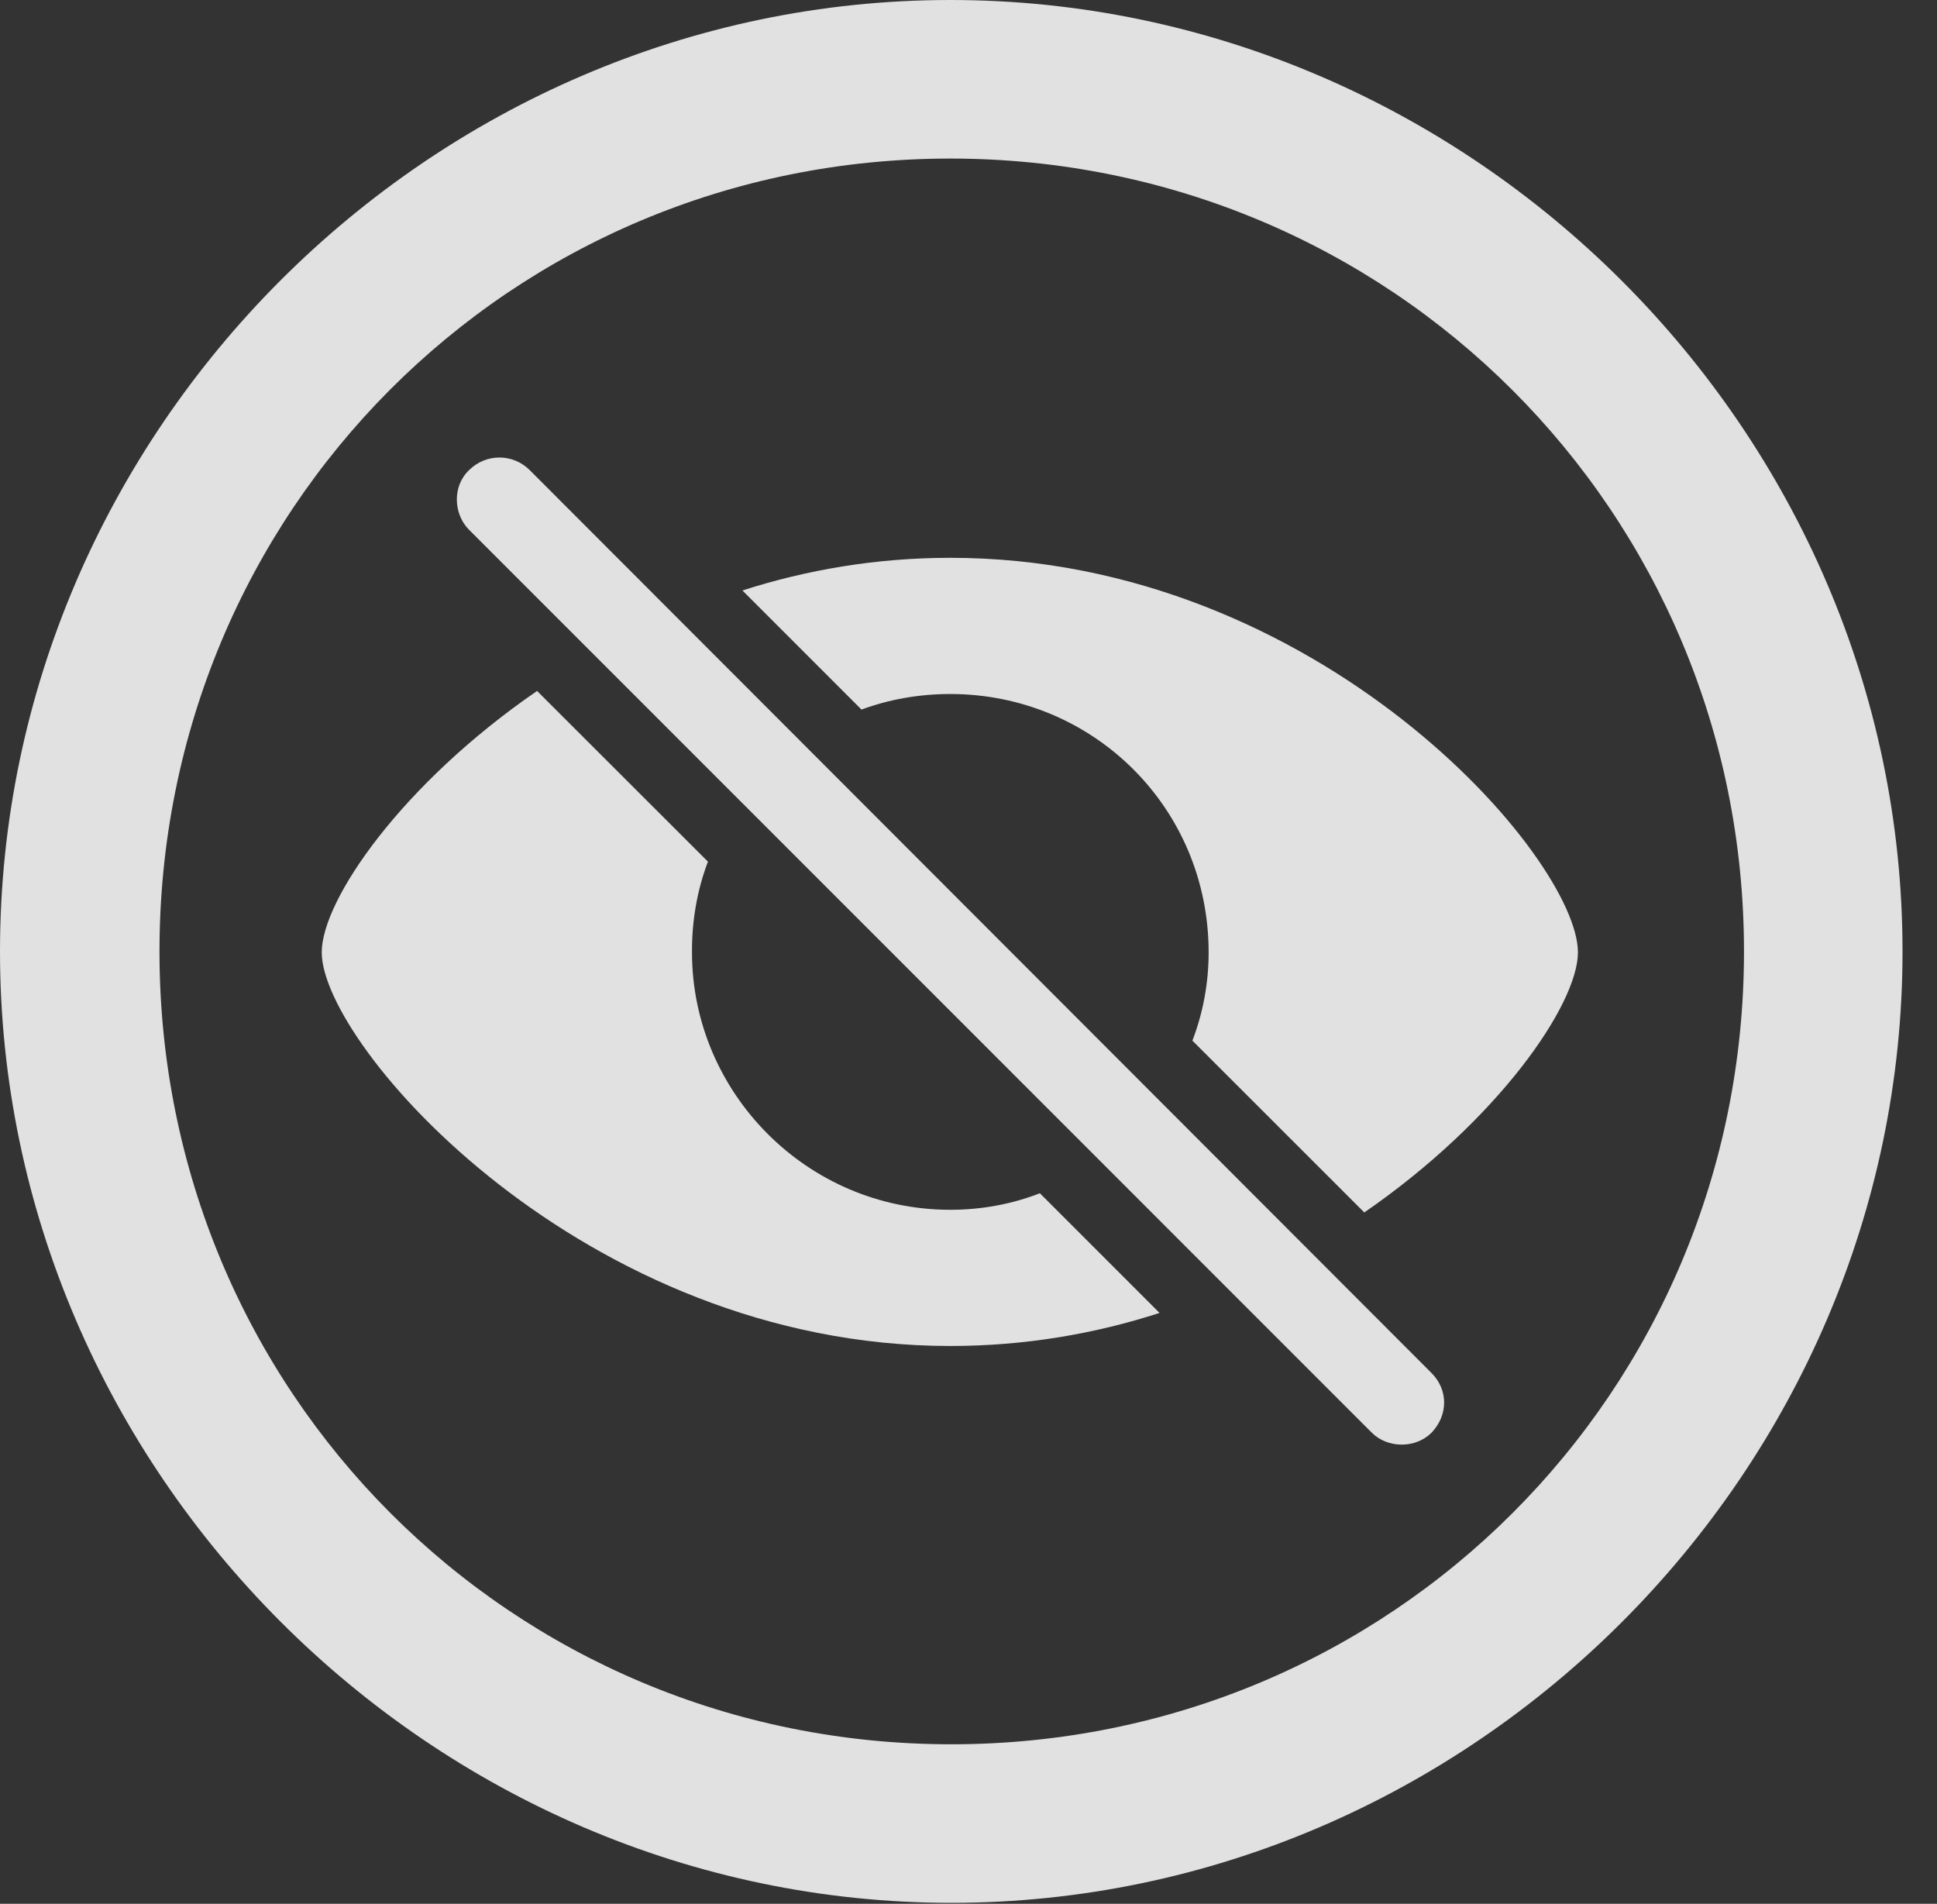 <?xml version="1.0" encoding="UTF-8"?>
<!--Generator: Apple Native CoreSVG 232.5-->
<!DOCTYPE svg
PUBLIC "-//W3C//DTD SVG 1.1//EN"
       "http://www.w3.org/Graphics/SVG/1.1/DTD/svg11.dtd">
<svg version="1.1" xmlns="http://www.w3.org/2000/svg" xmlns:xlink="http://www.w3.org/1999/xlink" width="20.283" height="19.932">
 <rect width="100%" height="100%" fill="#333333" stroke="none"/>
 <g>
  <rect height="19.932" opacity="0" width="20.283" x="0" y="0"/>
  <path d="M19.922 9.961C19.922 15.4 15.41 19.922 9.961 19.922C4.521 19.922 0 15.4 0 9.961C0 4.512 4.512 0 9.951 0C15.4 0 19.922 4.512 19.922 9.961ZM1.67 9.961C1.67 14.57 5.352 18.262 9.961 18.262C14.57 18.262 18.262 14.57 18.262 9.961C18.262 5.352 14.56 1.66 9.951 1.66C5.342 1.66 1.67 5.352 1.67 9.961Z" fill="#ffffff" fill-opacity="0.85"/>
  <path d="M7.413 9.021C7.302 9.314 7.244 9.635 7.246 9.971C7.246 11.435 8.447 12.666 9.951 12.666C10.281 12.666 10.598 12.606 10.889 12.493L12.142 13.746C11.471 13.963 10.735 14.092 9.951 14.092C6.113 14.092 3.369 10.947 3.369 9.971C3.369 9.422 4.21 8.205 5.624 7.234ZM16.523 9.971C16.523 10.513 15.692 11.725 14.286 12.694L12.486 10.895C12.597 10.606 12.656 10.294 12.656 9.971C12.656 8.457 11.445 7.266 9.951 7.266C9.624 7.266 9.31 7.322 9.021 7.429L7.774 6.182C8.443 5.967 9.174 5.84 9.951 5.84C13.818 5.84 16.523 8.984 16.523 9.971Z" fill="#ffffff" fill-opacity="0.85"/>
  <path d="M14.365 15C14.531 15.166 14.824 15.166 14.99 15C15.166 14.815 15.166 14.551 14.99 14.375L5.547 4.922C5.371 4.746 5.088 4.746 4.912 4.922C4.736 5.088 4.746 5.381 4.912 5.547Z" fill="#ffffff" fill-opacity="0.85"/>
 </g>
</svg>
